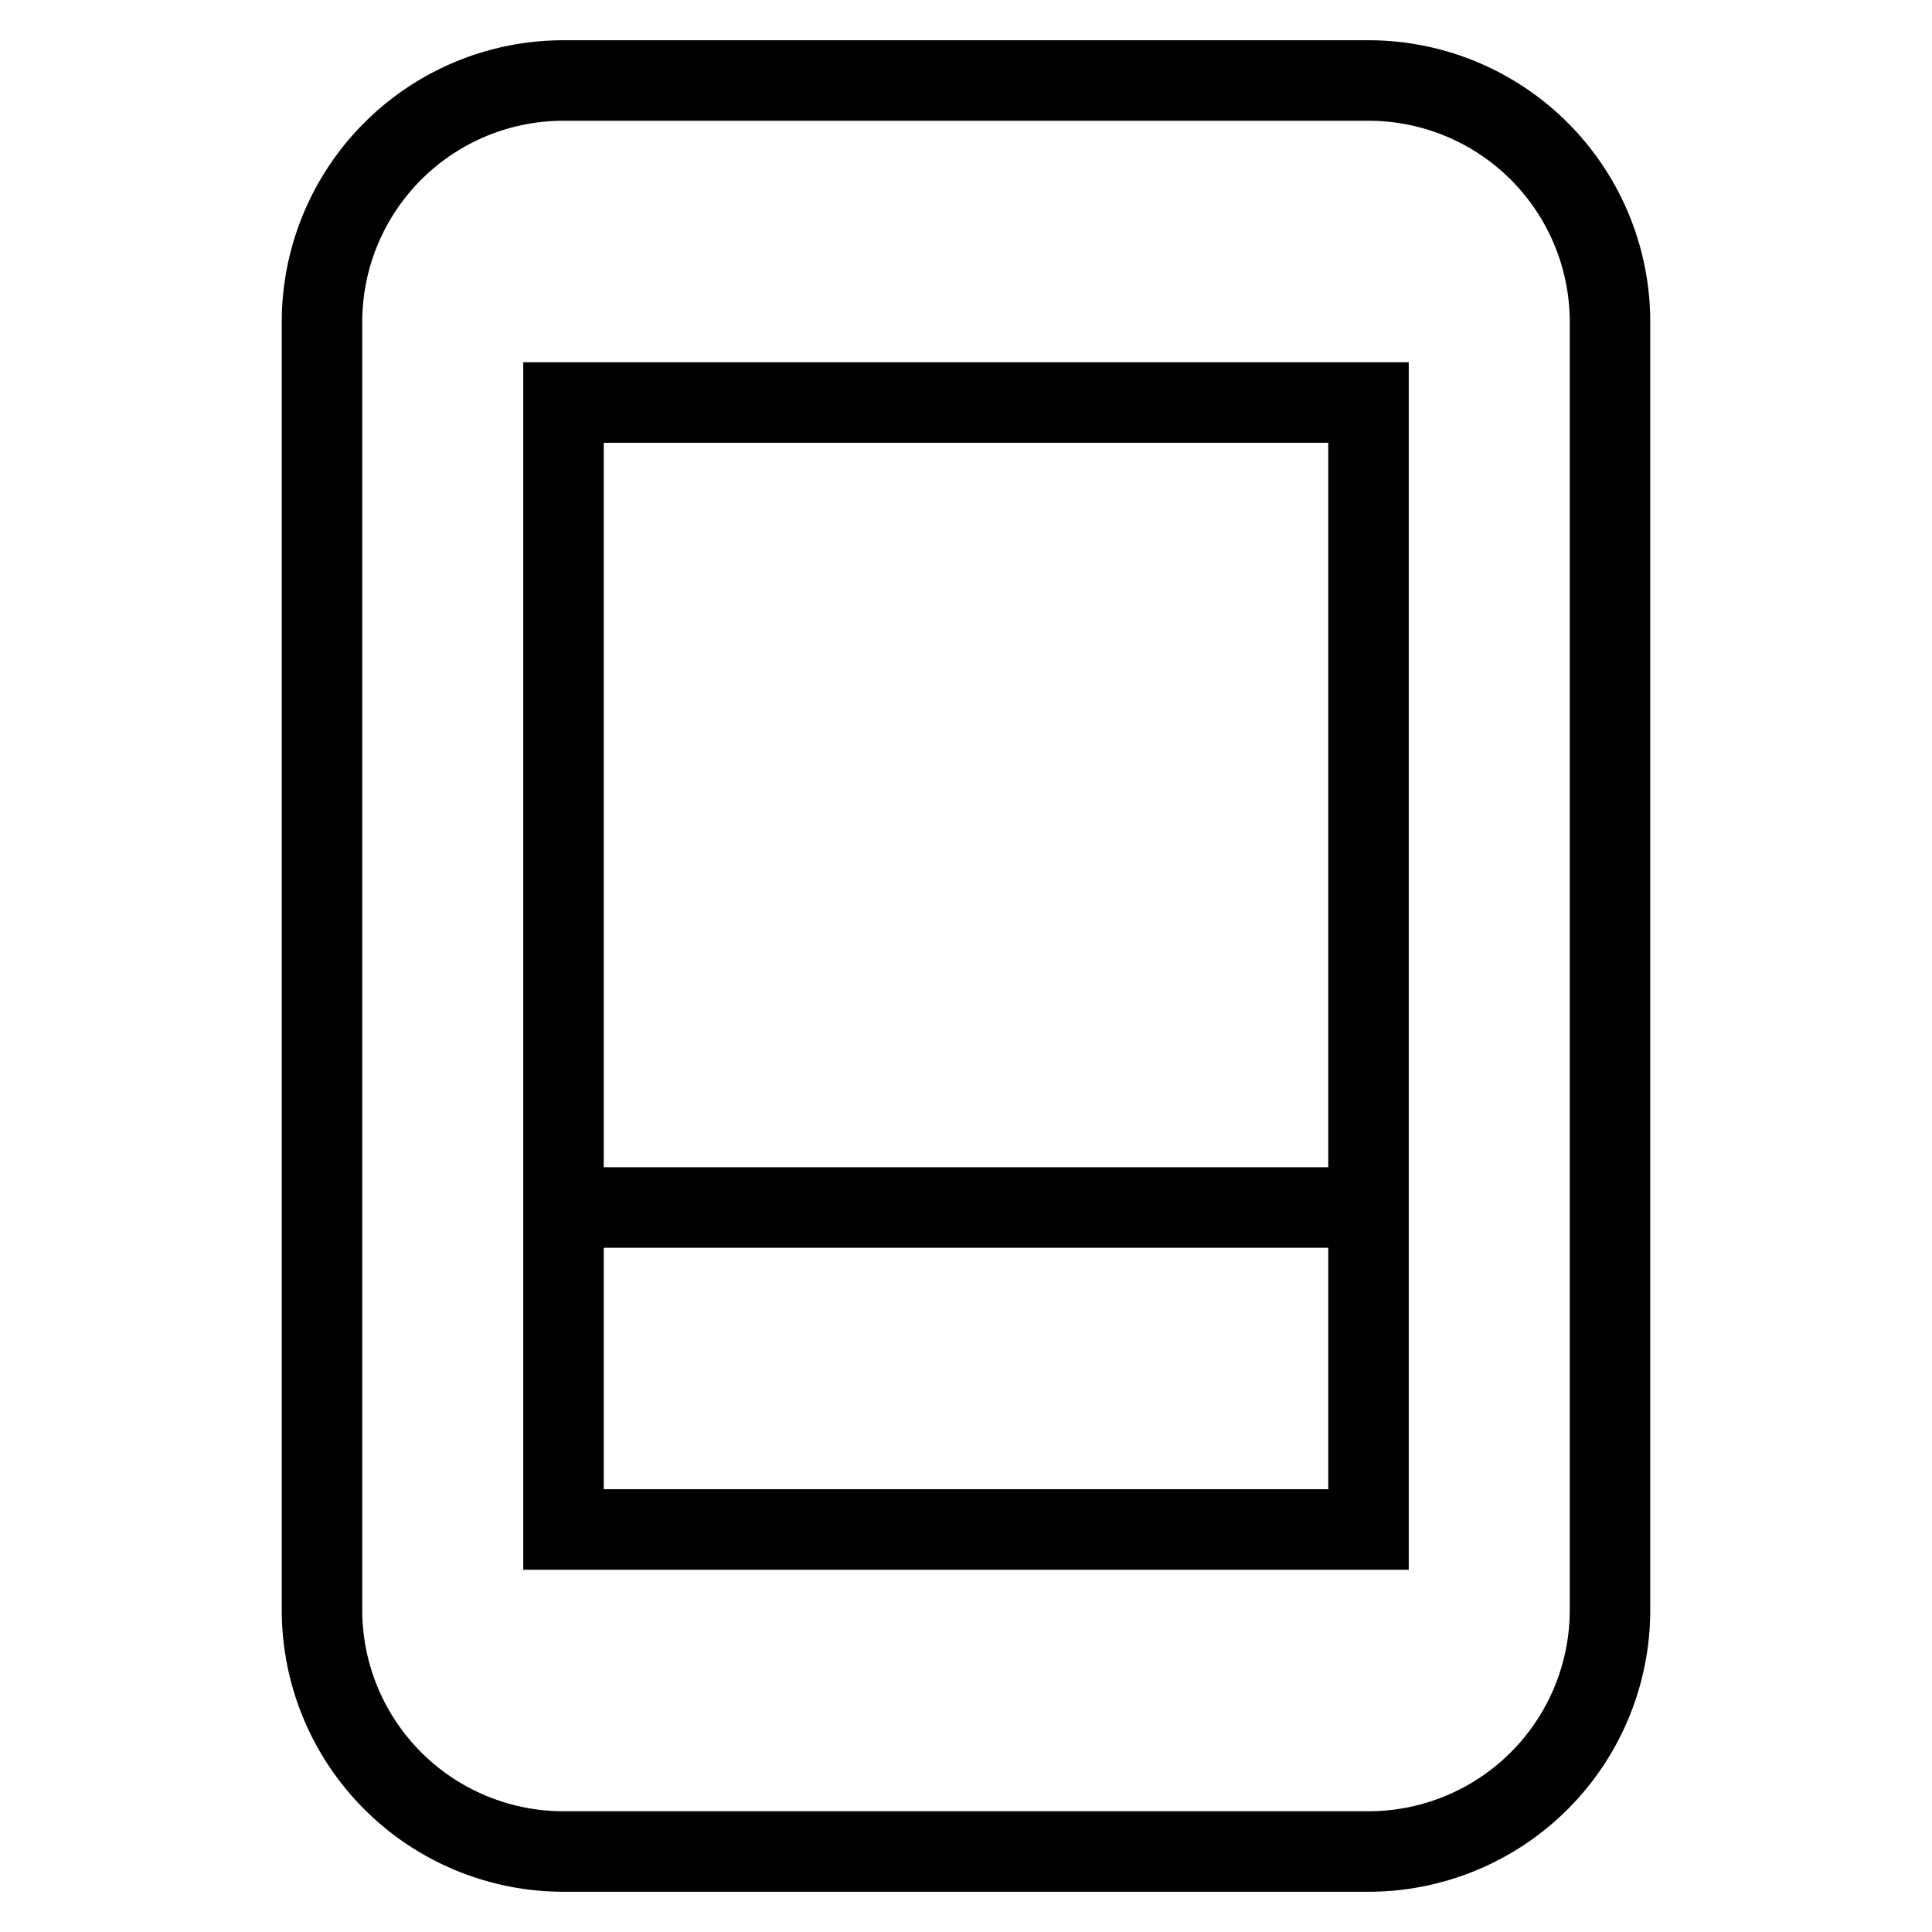 <svg id="nc_icon" xmlns="http://www.w3.org/2000/svg" xml:space="preserve" viewBox="0 0 24 24"><g fill="none" stroke="currentColor" stroke-linecap="square" stroke-miterlimit="10" class="nc-icon-wrapper"><path d="M17 23H7a3 3 0 0 1-3-3V4a3 3 0 0 1 3-3h10a3 3 0 0 1 3 3v16a3 3 0 0 1-3 3z" vector-effect="non-scaling-stroke"/><path d="M7 5h10v14H7zM7 15h10" data-color="color-2" vector-effect="non-scaling-stroke"/></g></svg>
